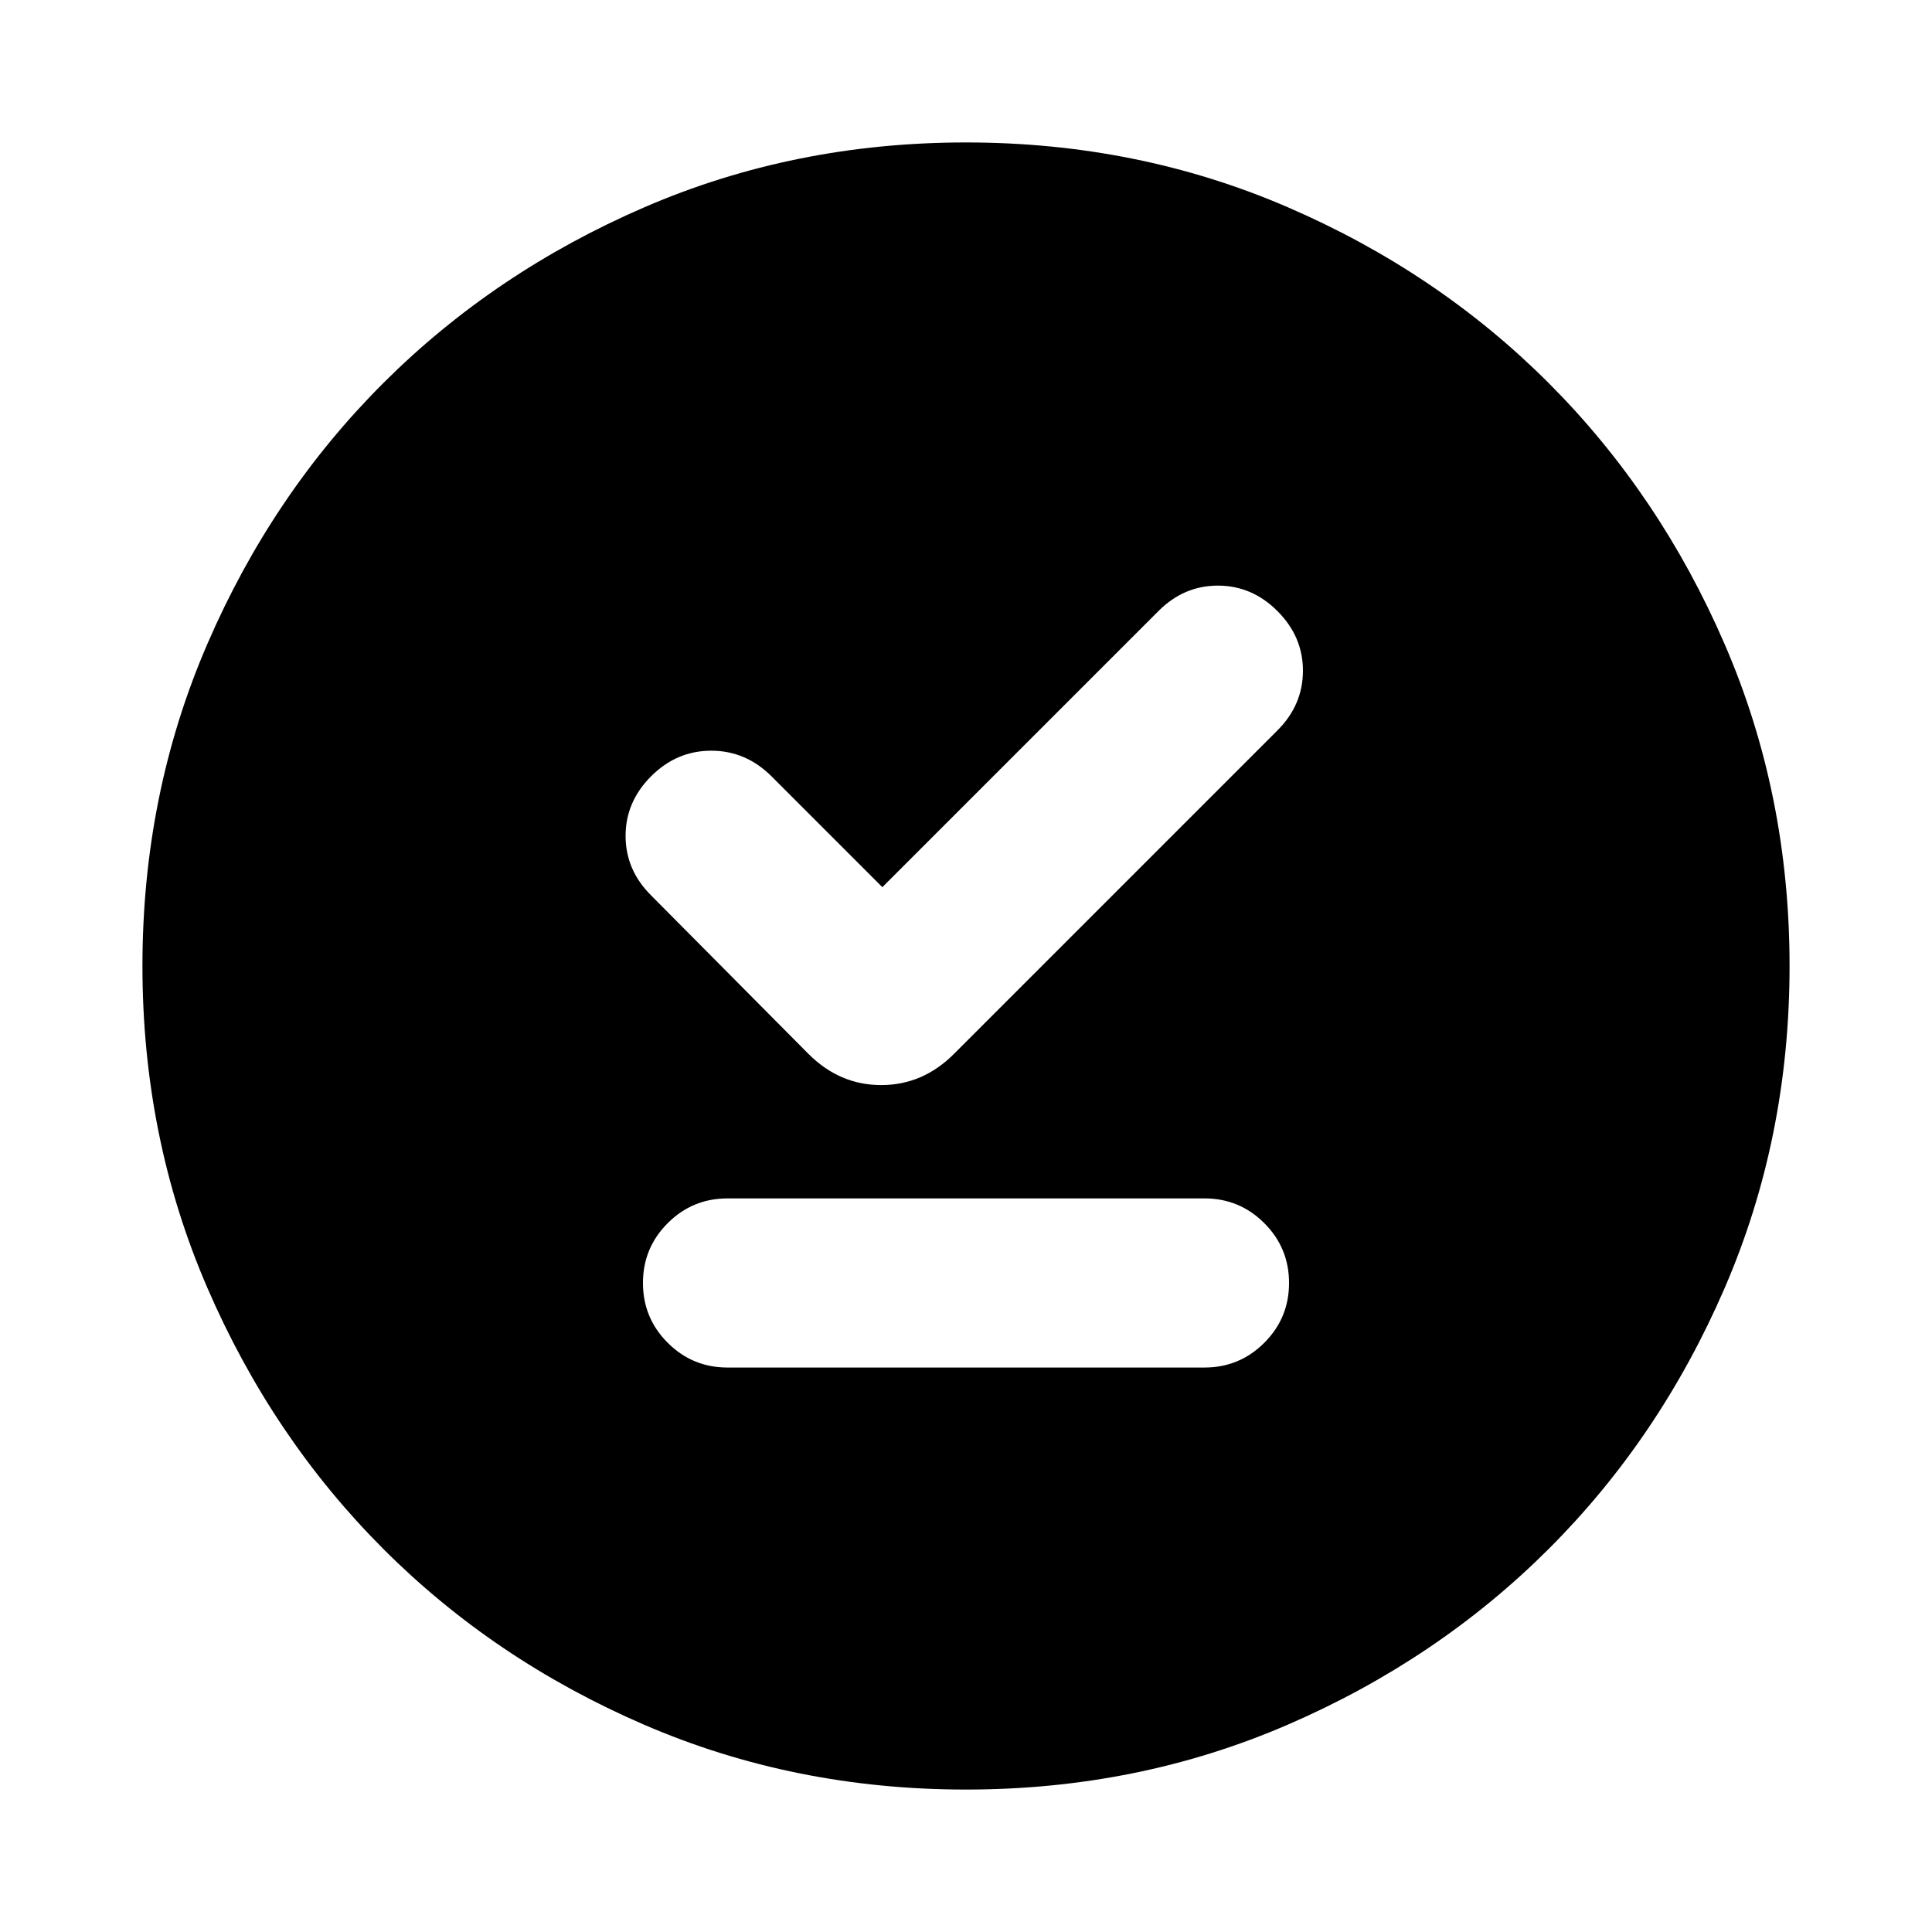 <svg xmlns="http://www.w3.org/2000/svg" height="24" viewBox="0 -960 960 960" width="24"><path d="M361.5-280.48h237q17.42 0 29.72-12.3 12.3-12.3 12.3-29.72 0-17.42-12.3-29.72-12.3-12.3-29.72-12.3h-237q-17.42 0-29.72 12.3-12.3 12.3-12.3 29.72 0 17.42 12.3 29.72 12.3 12.3 29.72 12.3Zm76.93-238.69-55.02-55.03q-12.78-12.78-29.98-12.78-17.19 0-29.89 12.7-12.69 12.69-12.69 29.61 0 16.91 12.58 29.49l78.33 78.9q15.48 15.45 36.12 15.45 20.64 0 36.1-15.45l160.78-160.79q12.63-12.63 12.66-29.57.04-16.95-12.59-29.64-12.63-12.7-29.58-12.73-16.95-.03-29.57 12.59L438.43-519.17ZM480-70.78q-85.43 0-159.97-32.23-74.54-32.22-129.69-87.46-55.14-55.24-87.35-129.71Q70.78-394.65 70.78-480q0-85.43 32.23-159.97 32.22-74.54 87.46-129.69 55.24-55.14 129.71-87.35 74.47-32.21 159.82-32.21 85.43 0 159.97 32.23 74.54 32.22 129.69 87.46 55.14 55.24 87.35 129.71 32.21 74.47 32.21 159.82 0 85.43-32.23 159.97-32.22 74.54-87.46 129.69-55.24 55.14-129.71 87.35Q565.35-70.78 480-70.78Z"/></svg>